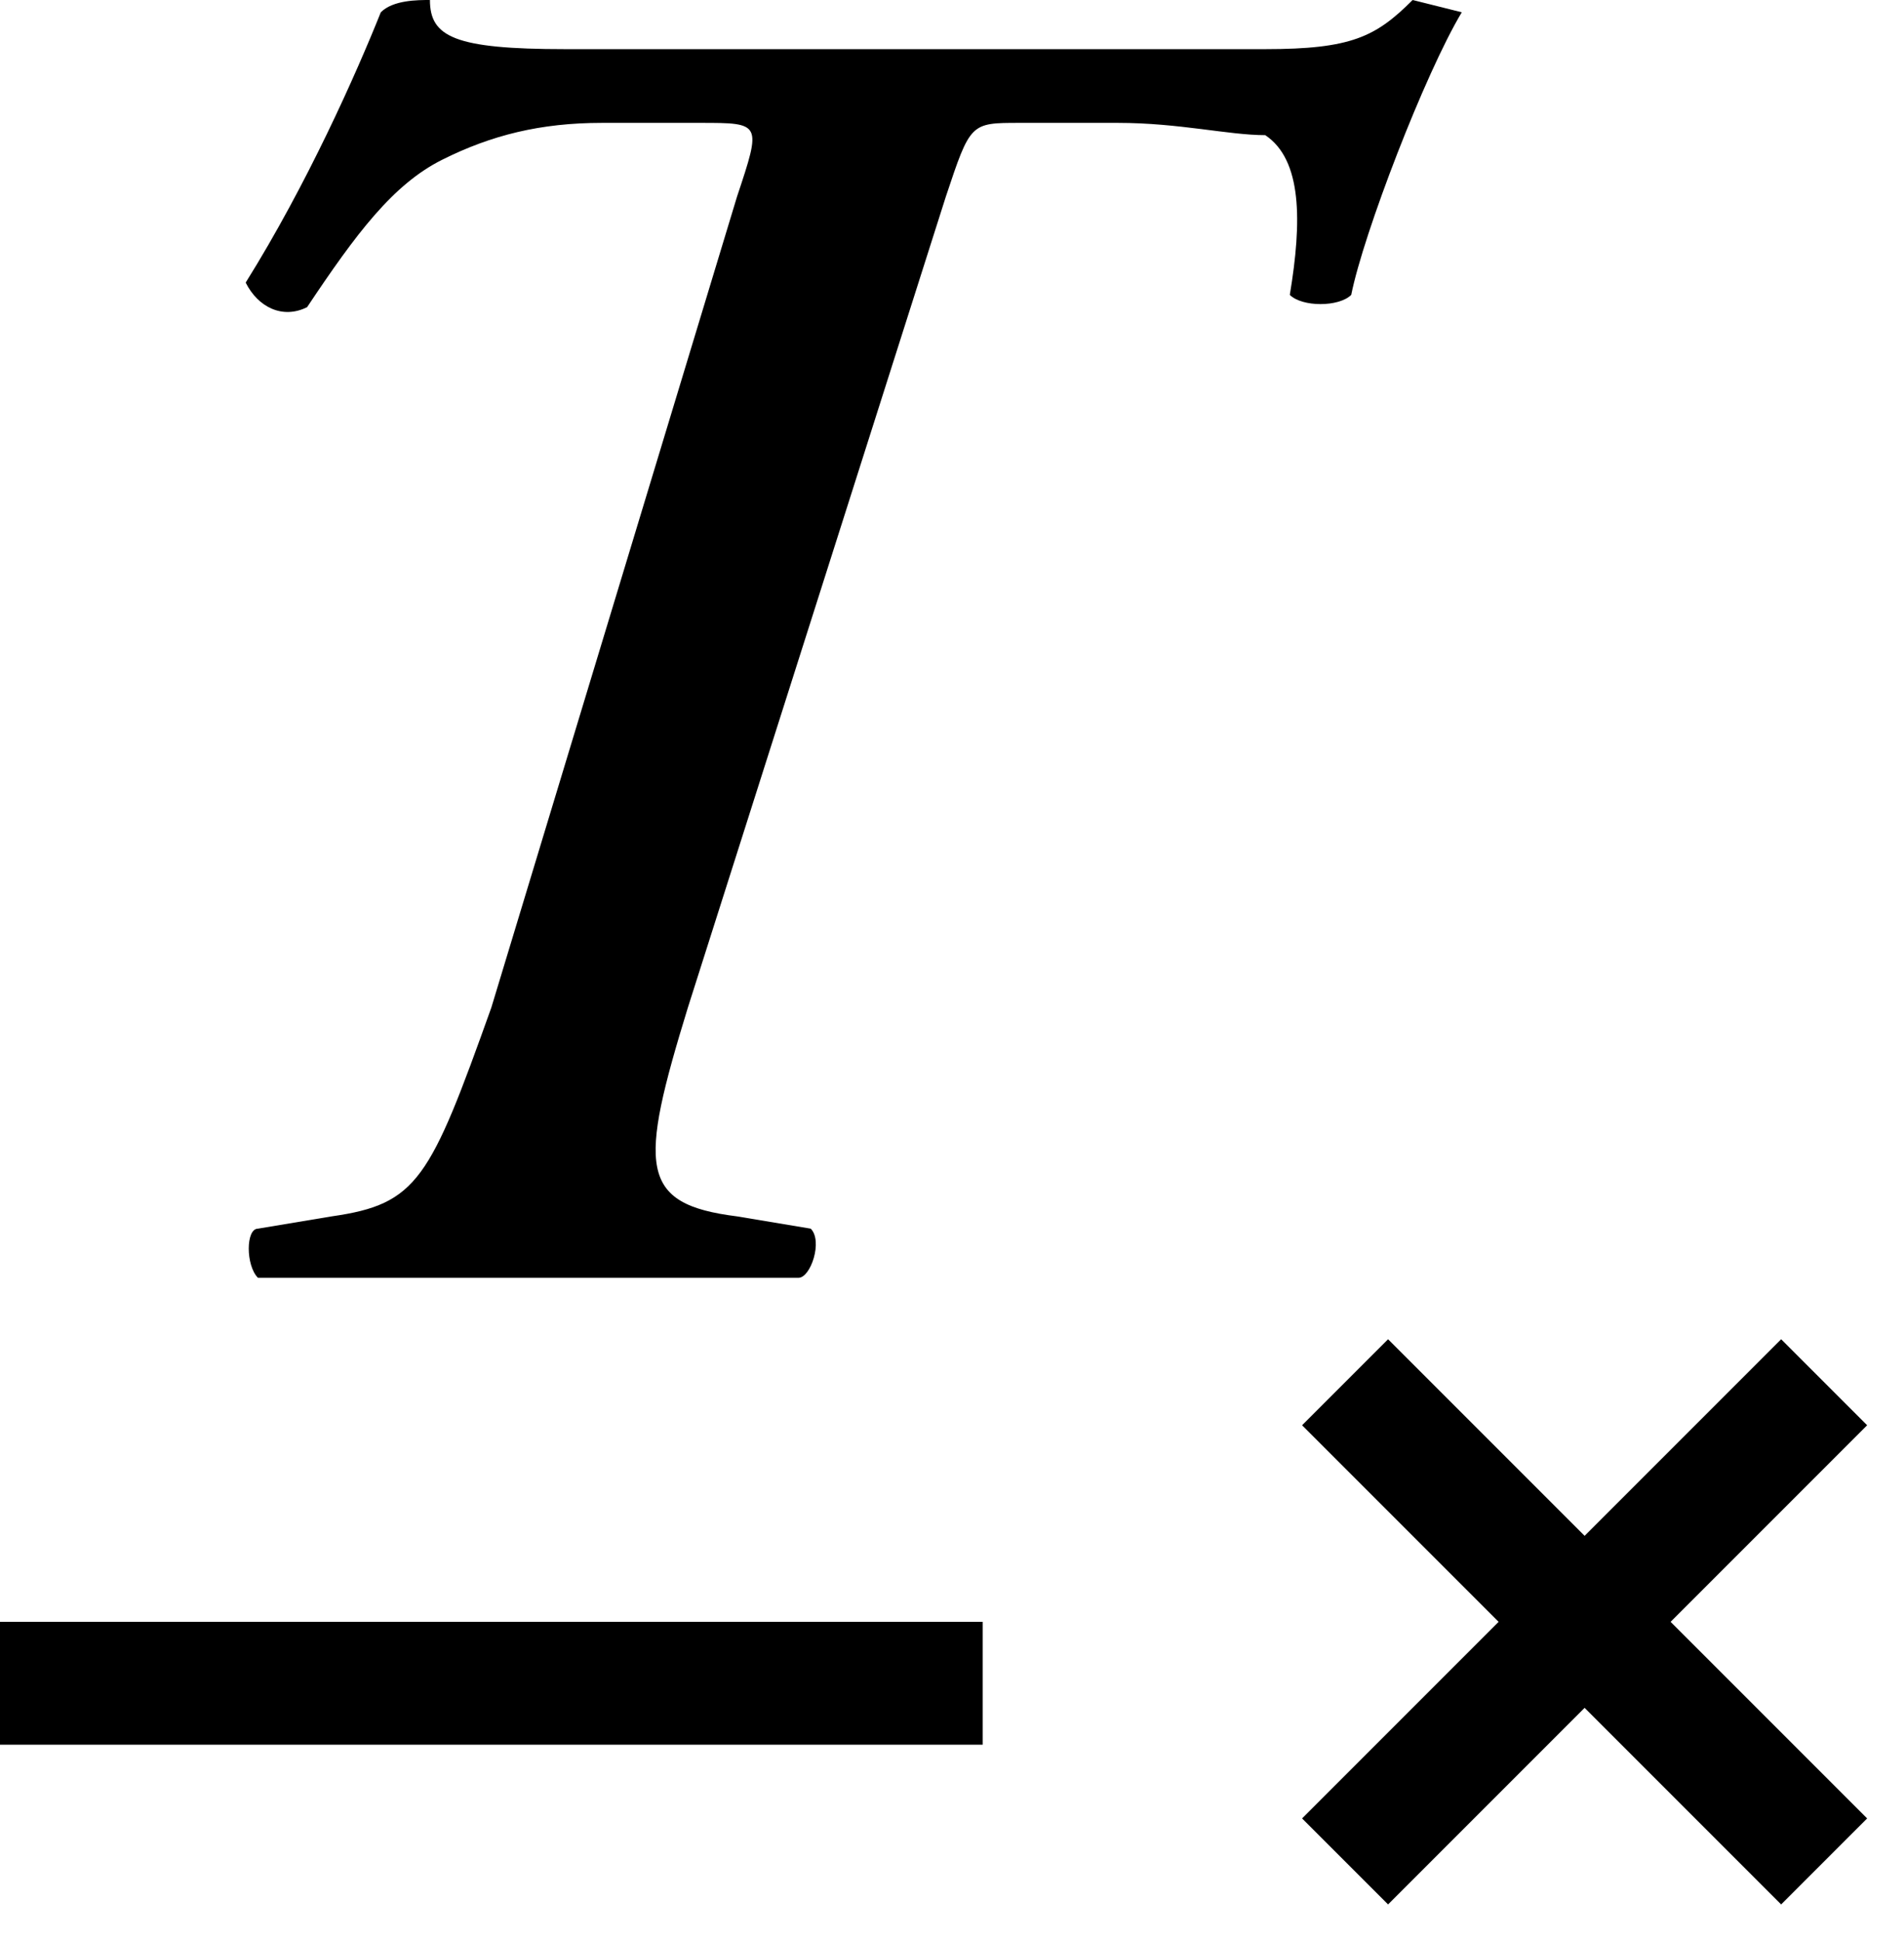 <?xml version="1.0" encoding="utf-8"?>
<!-- Generator: Adobe Illustrator 17.1.0, SVG Export Plug-In . SVG Version: 6.00 Build 0)  -->
<!DOCTYPE svg PUBLIC "-//W3C//DTD SVG 1.1//EN" "http://www.w3.org/Graphics/SVG/1.1/DTD/svg11.dtd">
<svg version="1.1" id="Layer_1" xmlns="http://www.w3.org/2000/svg" xmlns:xlink="http://www.w3.org/1999/xlink" x="0px" y="0px"
	 viewBox="0 0 15.5 15.8" enable-background="new 0 0 15.5 15.8" xml:space="preserve">
<g>
	<path d="M10.3,0.4c0.7,0,0.9-0.1,1.2-0.4l0.4,0.1c-0.3,0.5-0.8,1.8-0.9,2.3c-0.1,0.1-0.4,0.1-0.5,0c0.1-0.6,0.1-1.1-0.2-1.3
		C10,1.1,9.6,1,9.1,1H8.3C7.9,1,7.9,1,7.7,1.6L5.6,8.2C5.2,9.5,5.2,9.8,6,9.9l0.6,0.1c0.1,0.1,0,0.4-0.1,0.4c-1,0-1.6,0-2.3,0
		c-0.7,0-1.3,0-2.1,0c-0.1-0.1-0.1-0.4,0-0.4l0.6-0.1C3.4,9.8,3.5,9.6,4,8.2L6,1.6C6.2,1,6.2,1,5.7,1H4.9C4.4,1,4,1.1,3.6,1.3
		C3.2,1.5,2.9,1.9,2.5,2.5C2.3,2.6,2.1,2.5,2,2.3c0.5-0.8,0.9-1.7,1.1-2.2C3.2,0,3.4,0,3.5,0c0,0.3,0.2,0.4,1.1,0.4H10.3z"/>
	<polyline points="8,14.2 8,13.2 0,13.2 0,14.2 	"/>
	<polygon points="15.2,11.6 14.5,10.9 12.9,12.5 11.3,10.9 10.6,11.6 12.2,13.2 10.6,14.8 11.3,15.5 12.9,13.9 14.5,15.5 15.2,14.8 
		13.6,13.2 	"/>
</g>
</svg>

